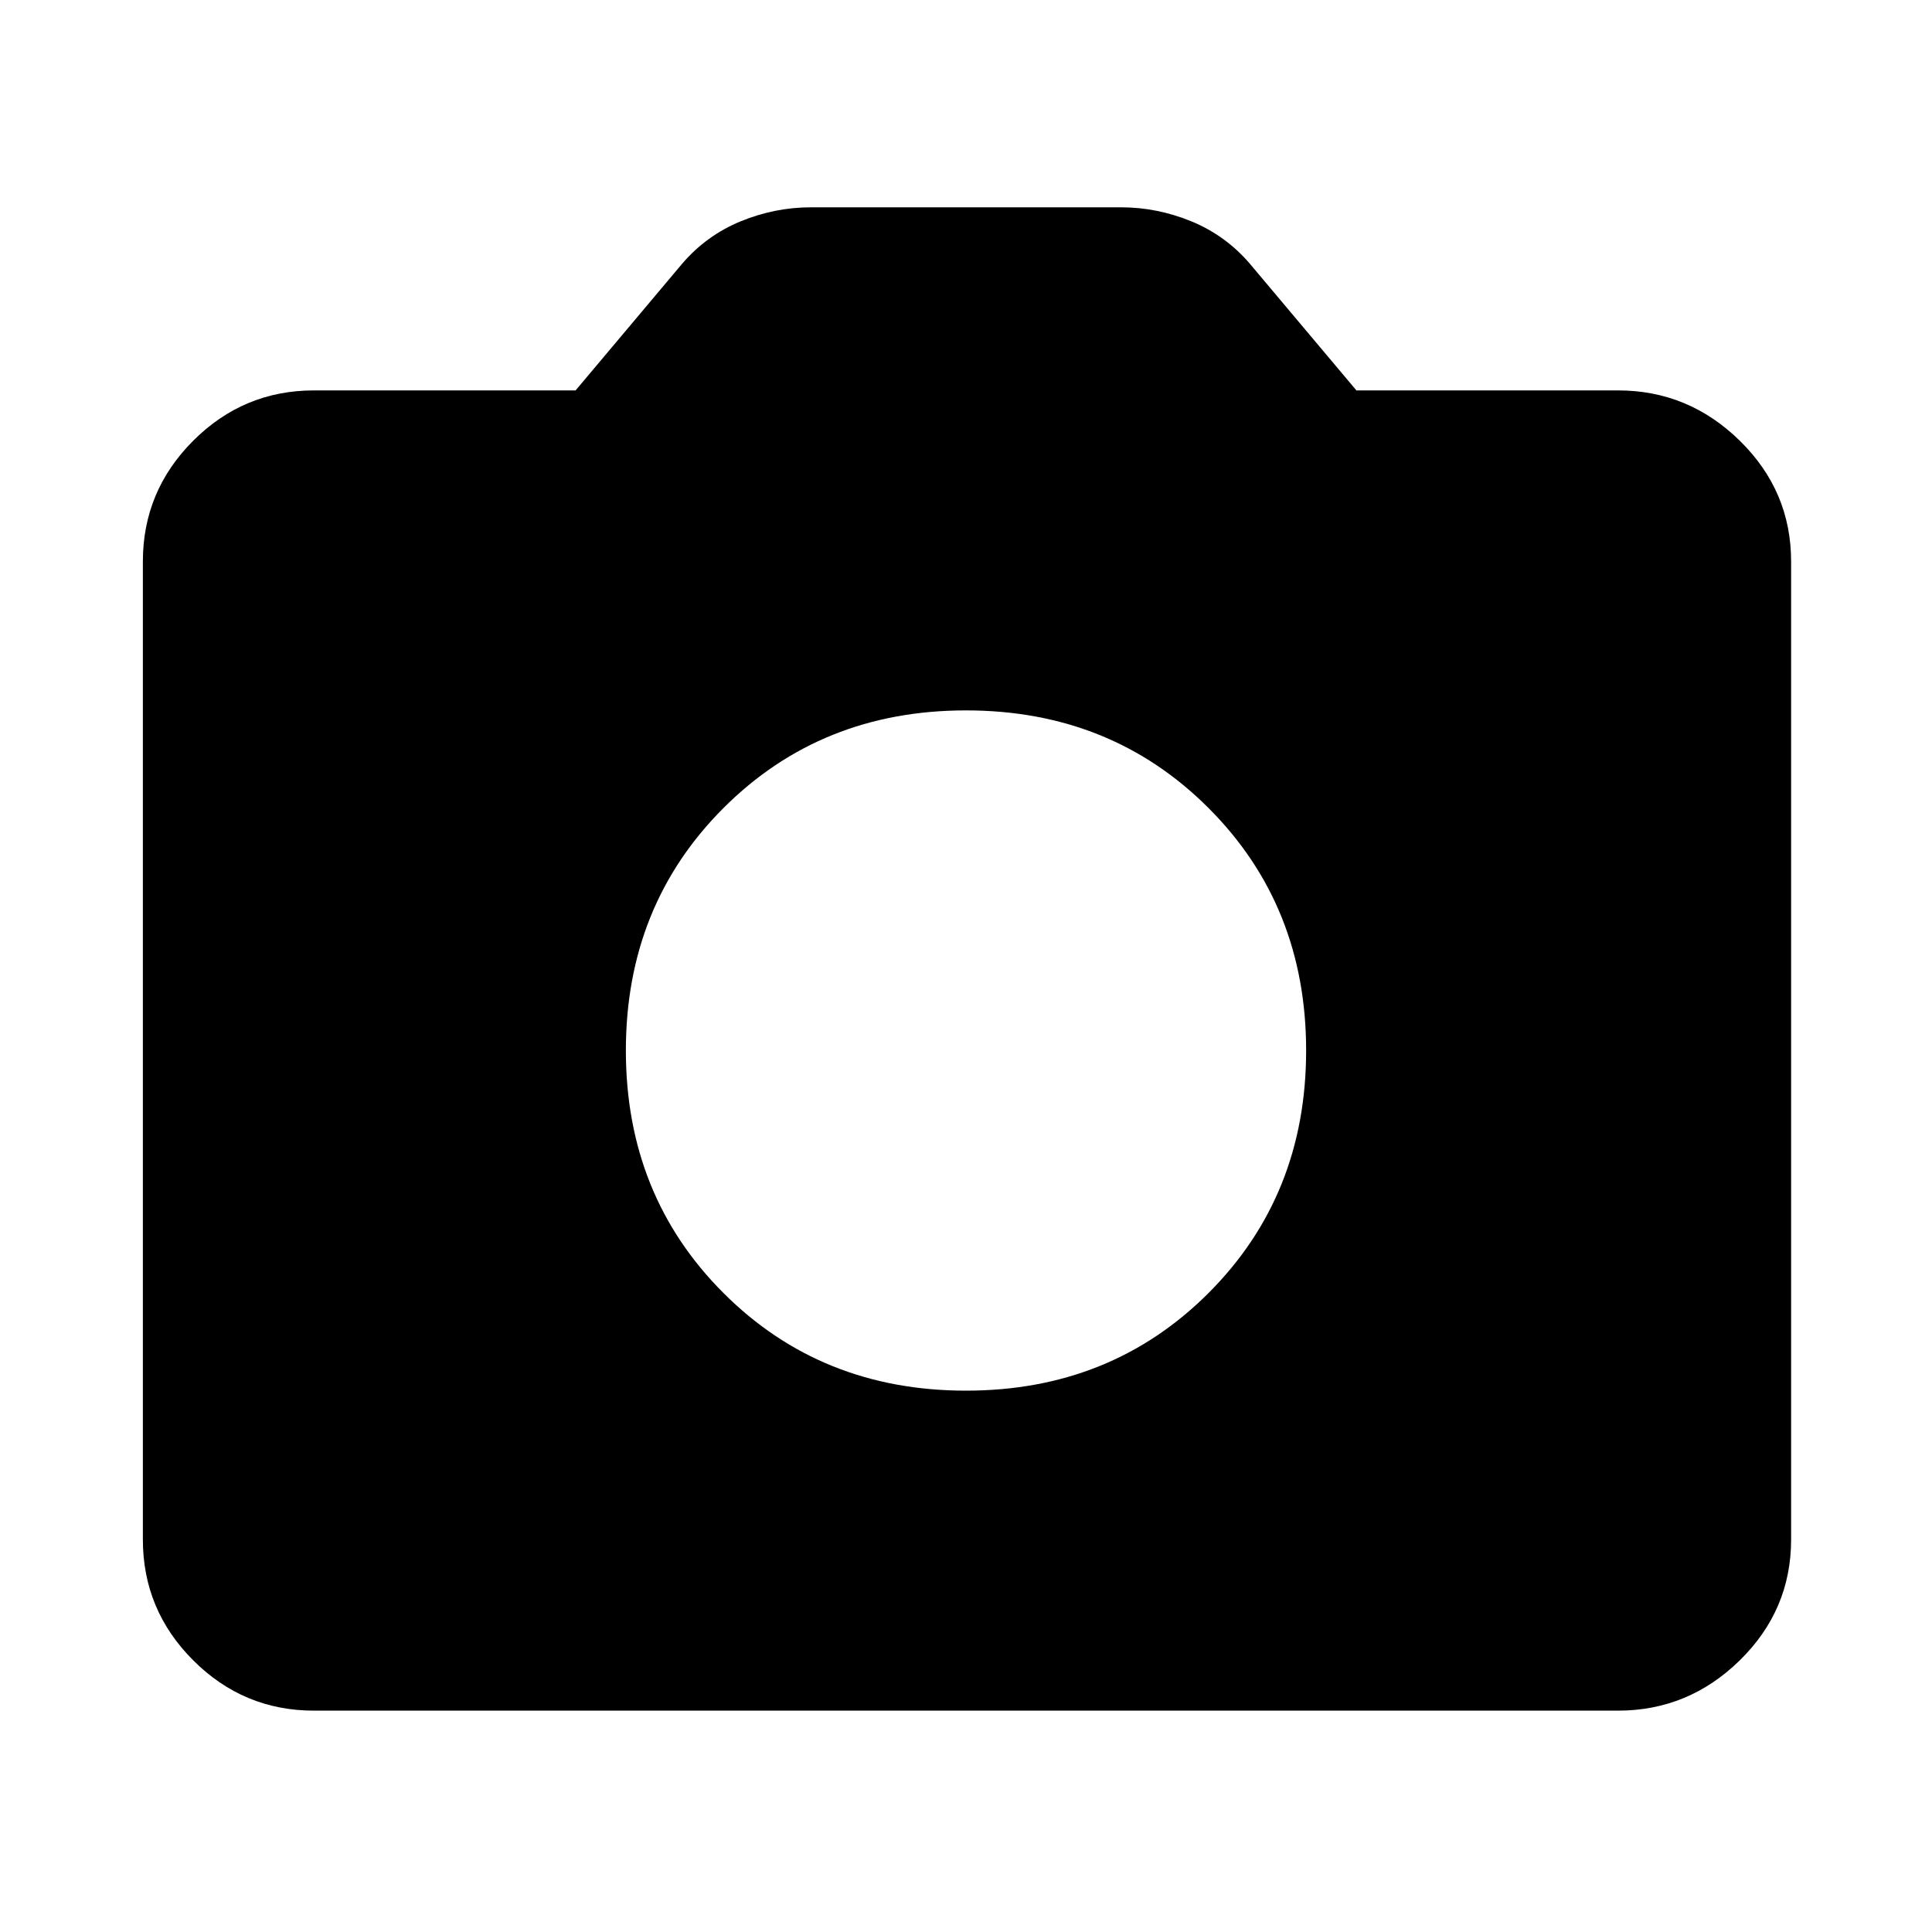 <svg xmlns="http://www.w3.org/2000/svg" height="40" width="40"><path d="M20 28.792q3 0 5.021-2.021t2.021-5.021q0-3-2.021-5.021T20 14.708q-3 0-5.021 2.021t-2.021 5.021q0 3 2.021 5.021T20 28.792ZM6.5 35.417q-1.458 0-2.5-1.042t-1.042-2.5v-20.25q0-1.458 1.042-2.5t2.5-1.042h5.417l2.208-2.625q.5-.583 1.208-.875.709-.291 1.459-.291h6.416q.75 0 1.459.291.708.292 1.208.875l2.208 2.625H33.5q1.458 0 2.521 1.042 1.062 1.042 1.062 2.5v20.25q0 1.458-1.062 2.5-1.063 1.042-2.521 1.042Z"/></svg>